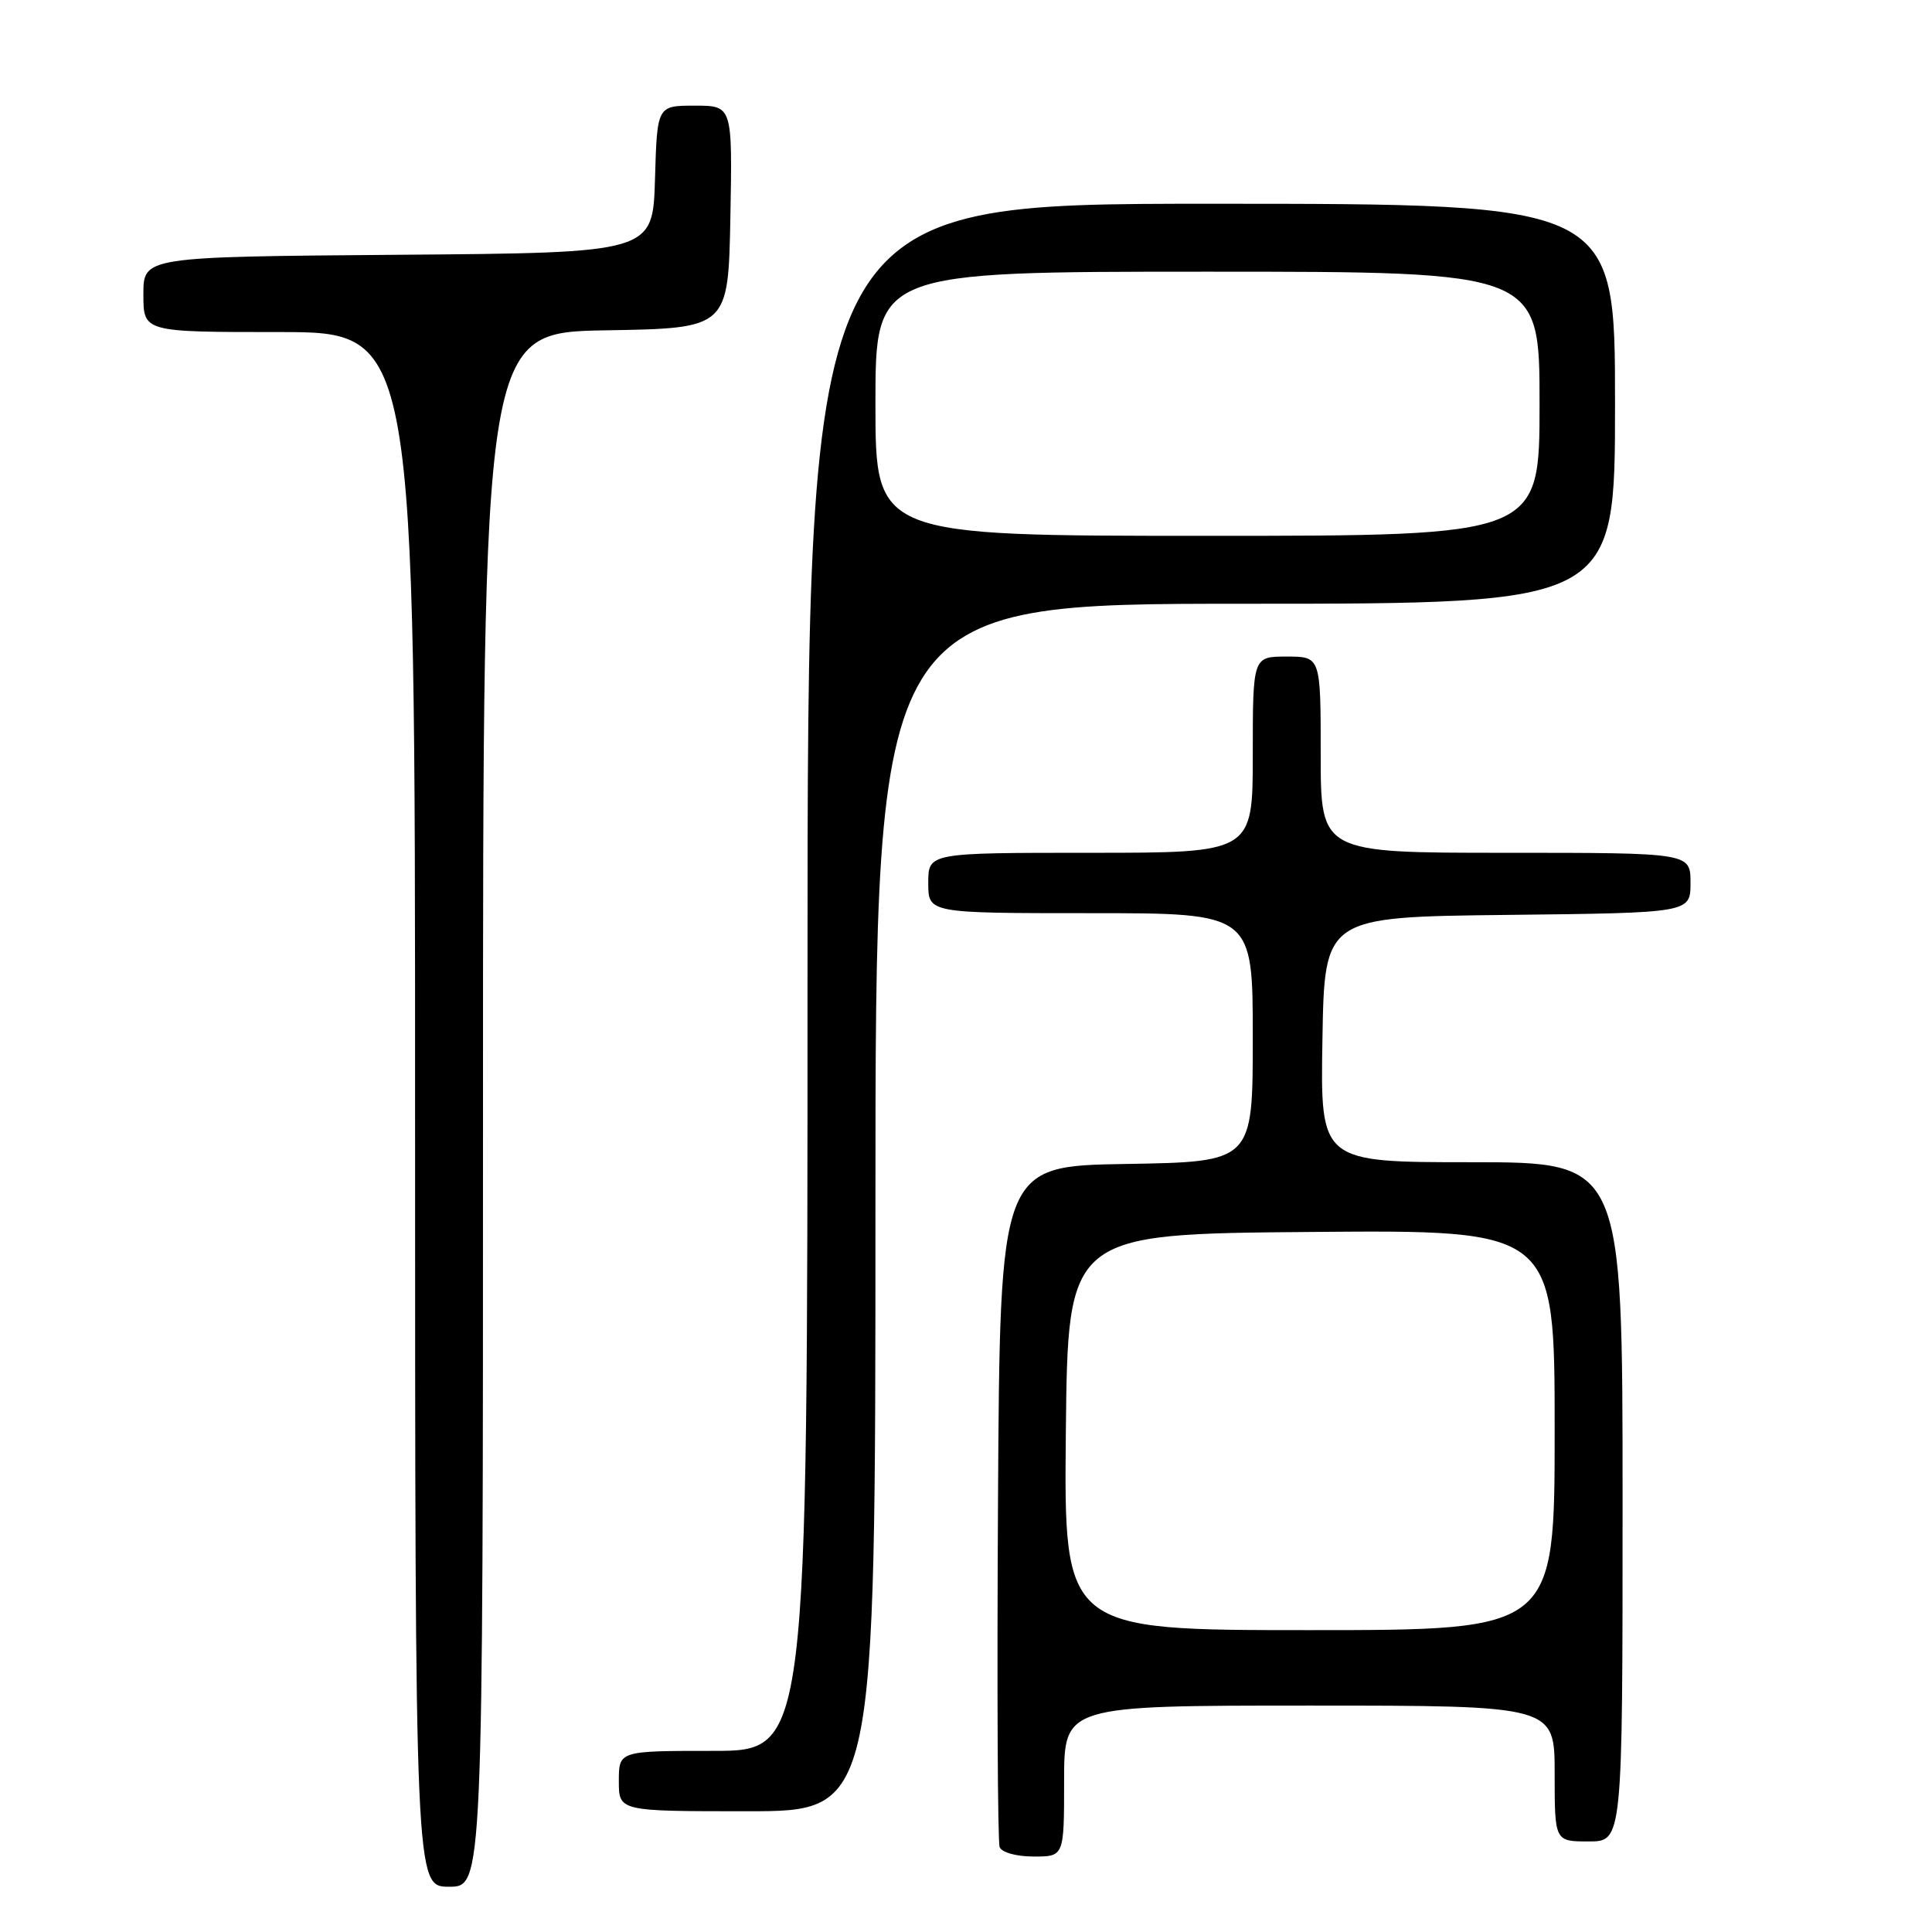 <?xml version="1.0" encoding="UTF-8" standalone="no"?>
<!DOCTYPE svg PUBLIC "-//W3C//DTD SVG 1.1//EN" "http://www.w3.org/Graphics/SVG/1.1/DTD/svg11.dtd" >
<svg xmlns="http://www.w3.org/2000/svg" xmlns:xlink="http://www.w3.org/1999/xlink" version="1.1" viewBox="0 0 256 256">
 <g >
 <path fill="currentColor"
d=" M 64.00 147.02 C 64.00 44.05 64.00 44.05 80.25 43.77 C 96.50 43.50 96.50 43.50 96.78 28.75 C 97.05 14.00 97.05 14.00 92.06 14.00 C 87.07 14.00 87.07 14.00 86.79 23.75 C 86.50 33.50 86.50 33.50 52.75 33.76 C 19.00 34.03 19.00 34.03 19.00 39.01 C 19.00 44.00 19.00 44.00 37.00 44.00 C 55.00 44.00 55.00 44.00 55.00 147.00 C 55.00 250.00 55.00 250.00 59.50 250.00 C 64.00 250.00 64.00 250.00 64.00 147.02 Z  M 141.00 236.00 C 141.00 226.00 141.00 226.00 173.50 226.00 C 206.00 226.00 206.00 226.00 206.00 235.00 C 206.00 244.00 206.00 244.00 210.50 244.00 C 215.00 244.00 215.00 244.00 215.00 199.00 C 215.00 154.00 215.00 154.00 194.98 154.00 C 174.95 154.00 174.95 154.00 175.23 137.75 C 175.50 121.50 175.50 121.50 199.75 121.23 C 224.00 120.96 224.00 120.96 224.00 116.98 C 224.00 113.00 224.00 113.00 199.50 113.00 C 175.00 113.00 175.00 113.00 175.00 100.00 C 175.00 87.00 175.00 87.00 170.50 87.00 C 166.00 87.00 166.00 87.00 166.00 100.00 C 166.00 113.00 166.00 113.00 144.50 113.00 C 123.00 113.00 123.00 113.00 123.00 117.00 C 123.00 121.00 123.00 121.00 144.50 121.00 C 166.00 121.00 166.00 121.00 166.00 137.48 C 166.00 153.95 166.00 153.95 149.25 154.23 C 132.50 154.50 132.50 154.50 132.24 199.00 C 132.10 223.48 132.19 244.06 132.46 244.75 C 132.73 245.46 134.67 246.00 136.97 246.00 C 141.00 246.00 141.00 246.00 141.00 236.00 Z  M 116.00 160.00 C 116.00 80.00 116.00 80.00 165.00 80.00 C 214.00 80.00 214.00 80.00 214.00 53.50 C 214.00 27.00 214.00 27.00 160.50 27.00 C 107.00 27.00 107.00 27.00 107.00 129.50 C 107.00 232.00 107.00 232.00 94.50 232.00 C 82.00 232.00 82.00 232.00 82.00 236.00 C 82.00 240.00 82.00 240.00 99.00 240.00 C 116.00 240.00 116.00 240.00 116.00 160.00 Z  M 141.23 189.75 C 141.50 163.50 141.50 163.50 173.75 163.24 C 206.00 162.97 206.00 162.97 206.00 189.49 C 206.00 216.00 206.00 216.00 173.48 216.00 C 140.97 216.00 140.97 216.00 141.23 189.75 Z  M 116.00 53.50 C 116.00 36.00 116.00 36.00 160.00 36.00 C 204.00 36.00 204.00 36.00 204.00 53.50 C 204.00 71.00 204.00 71.00 160.00 71.00 C 116.00 71.00 116.00 71.00 116.00 53.50 Z "/>
</g>
</svg>